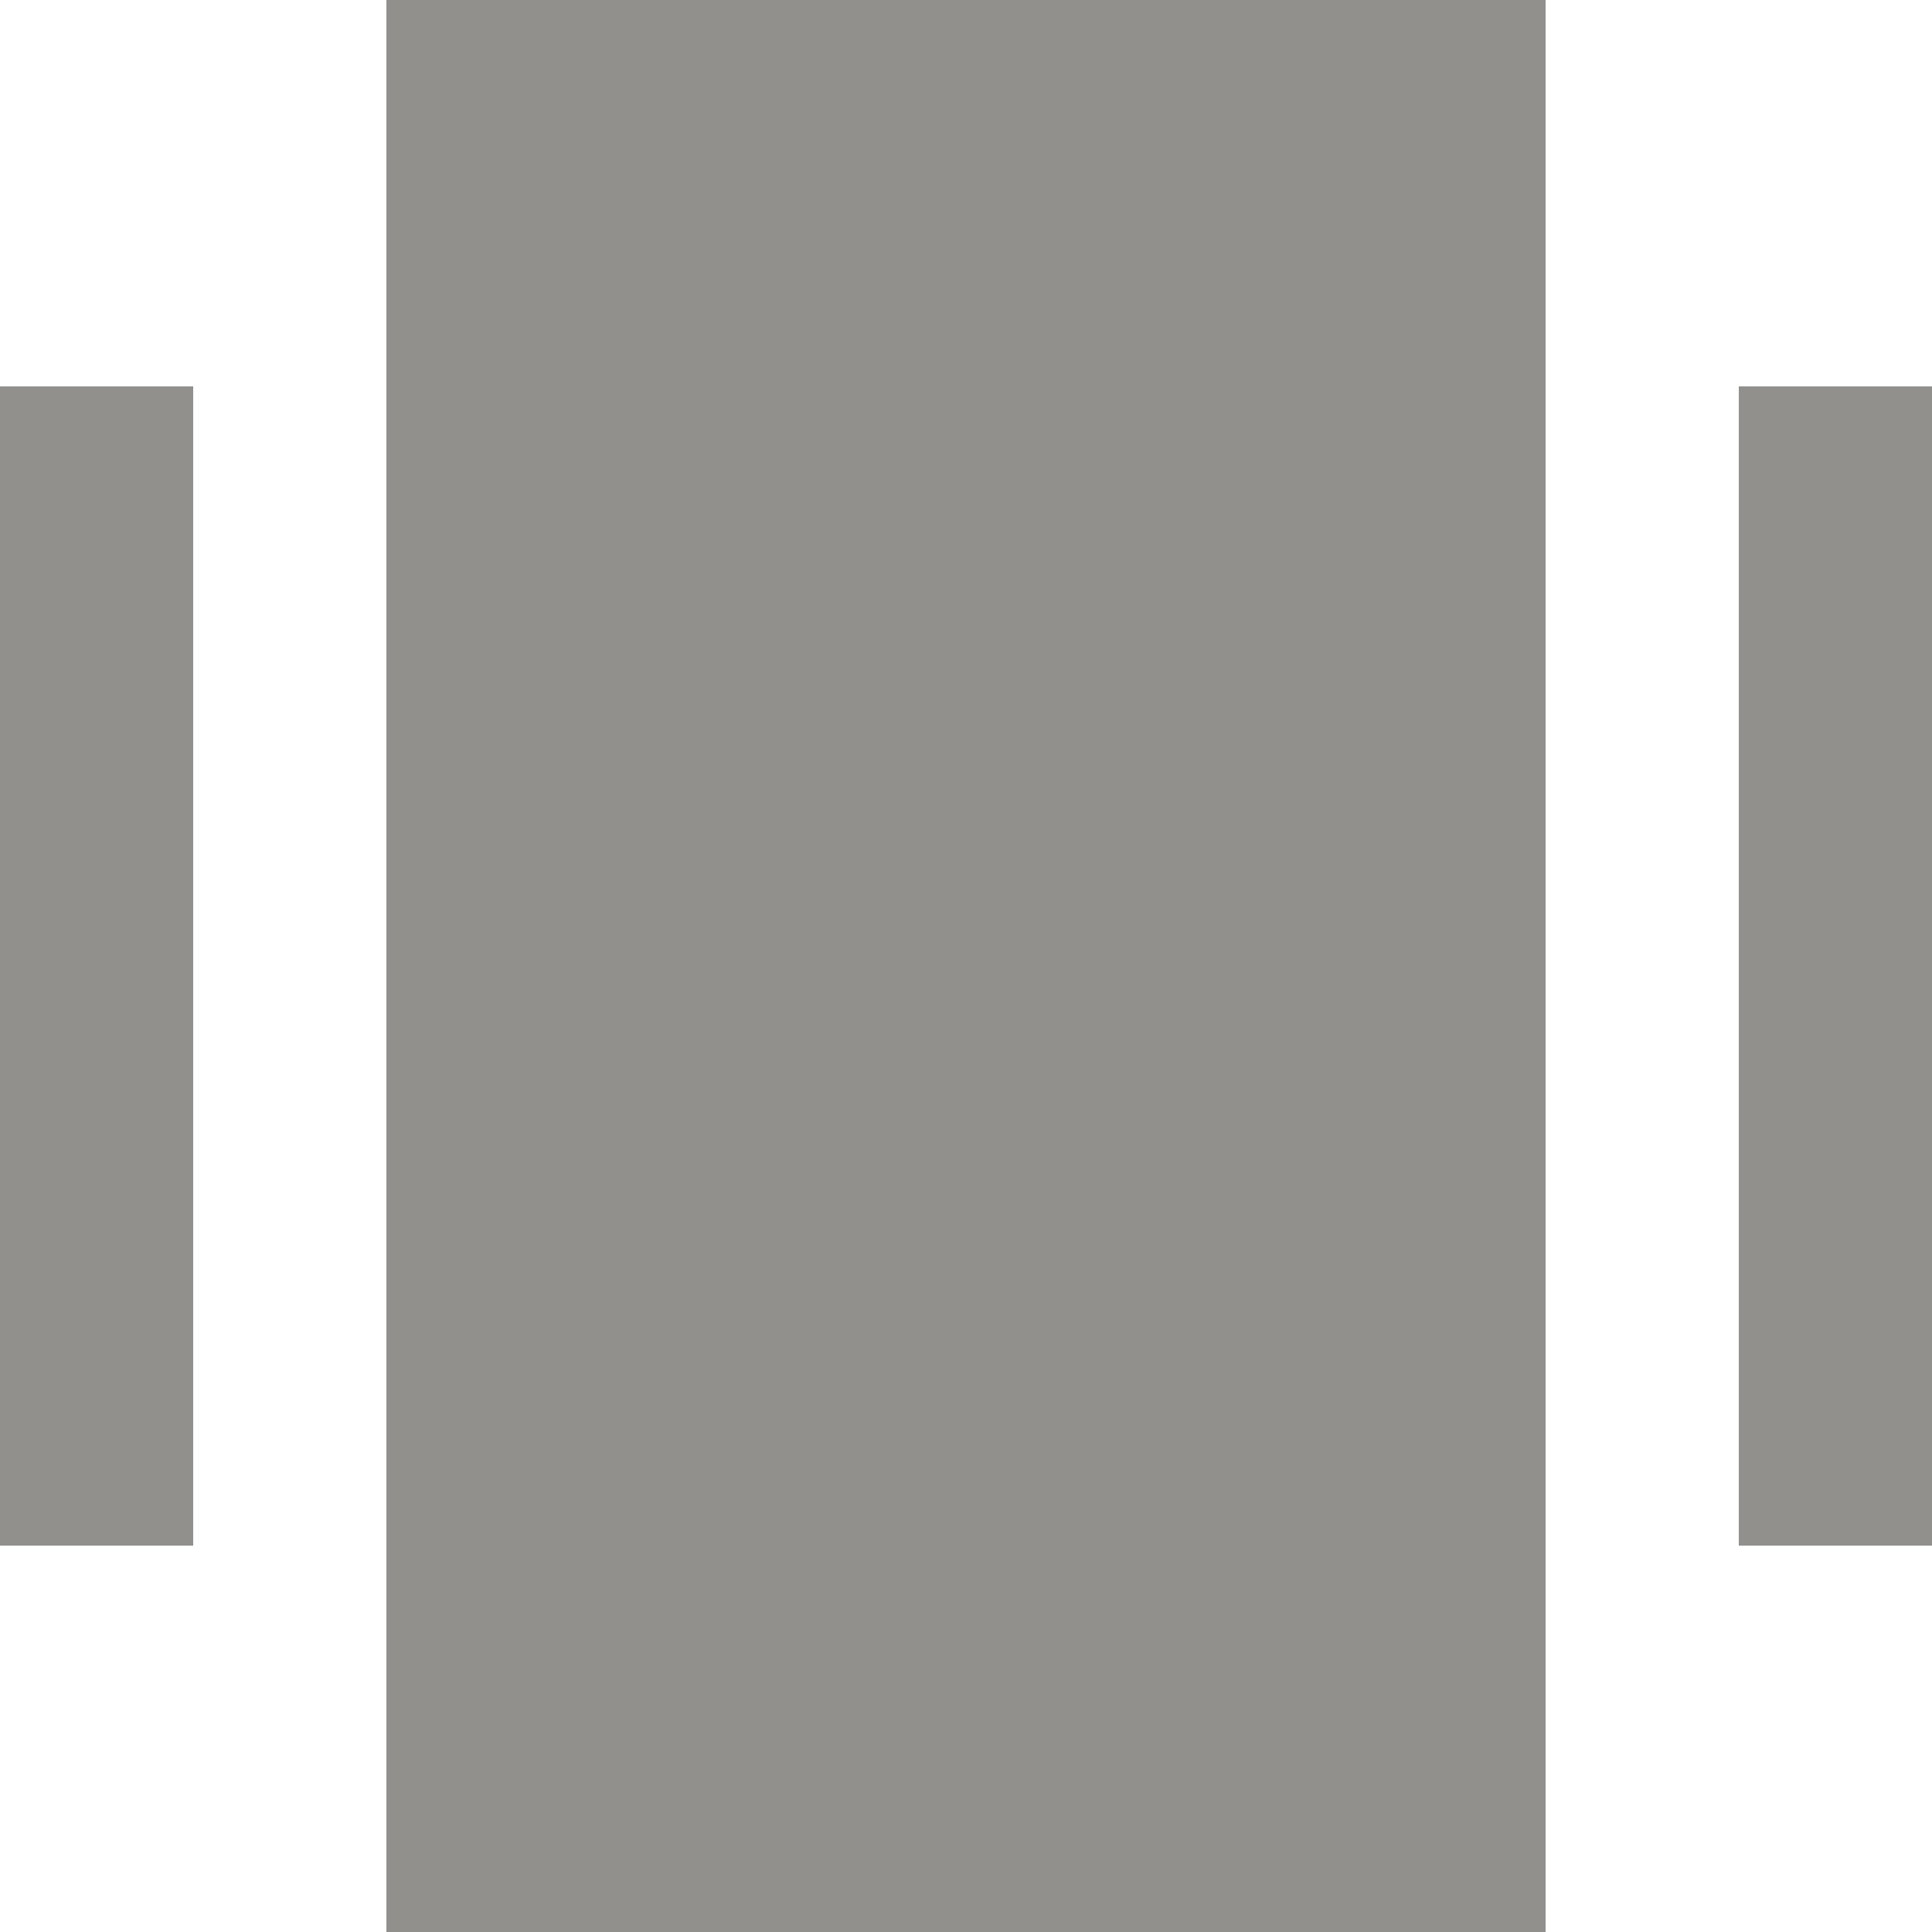 <!-- Generated by IcoMoon.io -->
<svg version="1.1" xmlns="http://www.w3.org/2000/svg" width="32" height="32" viewBox="0 0 32 32">
<title>as-center_object-2</title>
<path fill="#91908d" d="M9.533 0h-3.133v32h19.2v-32h-16.067zM28.8 25.6h3.2v-19.2h-3.2v19.2zM0 25.6h3.2v-19.2h-3.2v19.2z"></path>
</svg>
